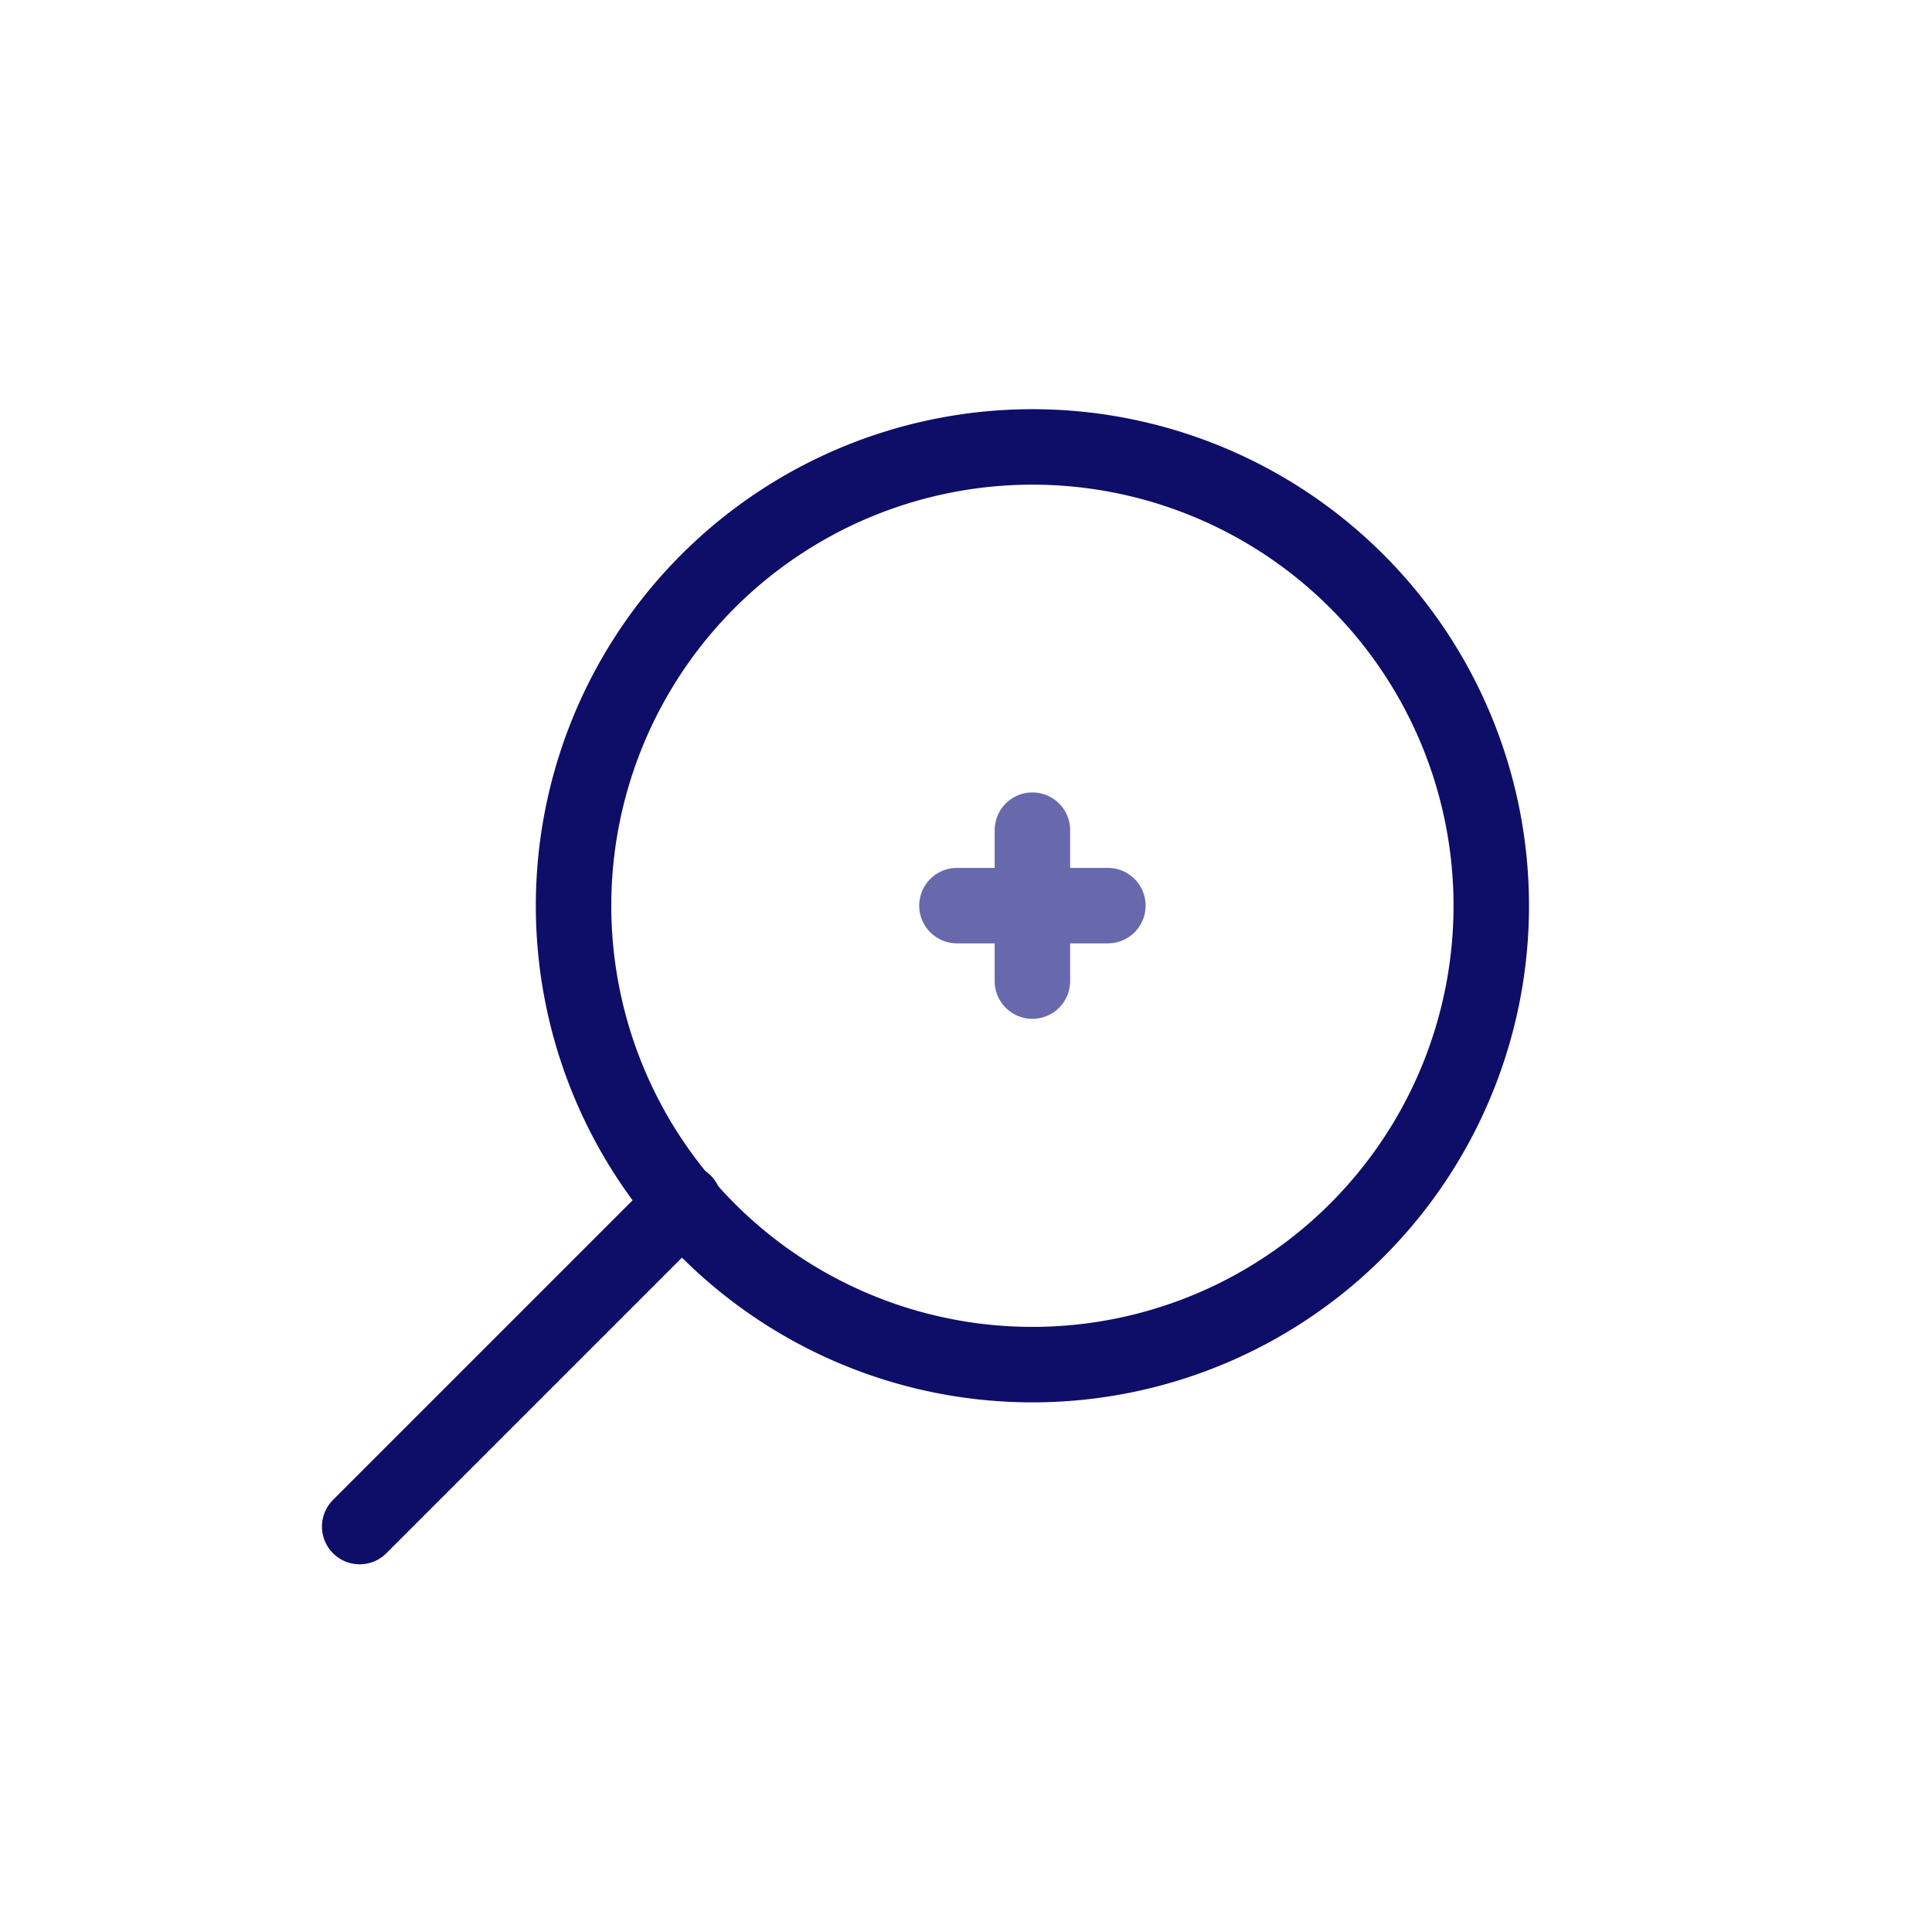 <?xml version="1.0" ?><svg data-name="Layer 1" id="Layer_1" viewBox="0 0 128 128" xmlns="http://www.w3.org/2000/svg"><defs><style>.cls-1,.cls-2{fill:none;stroke-linecap:round;stroke-linejoin:round;stroke-width:5px;}.cls-1{stroke:#0e0e68;}.cls-2{stroke:#6868ad;}</style></defs><title/><path class="cls-1" d="M98.8,60A30.4,30.4,0,1,1,68.4,29.61,30.4,30.4,0,0,1,98.8,60Z"/><line class="cls-1" x1="23.83" x2="45.32" y1="101.14" y2="79.65"/><line class="cls-2" x1="63.4" x2="73.4" y1="60" y2="60"/><line class="cls-2" x1="68.4" x2="68.4" y1="65" y2="55"/></svg>